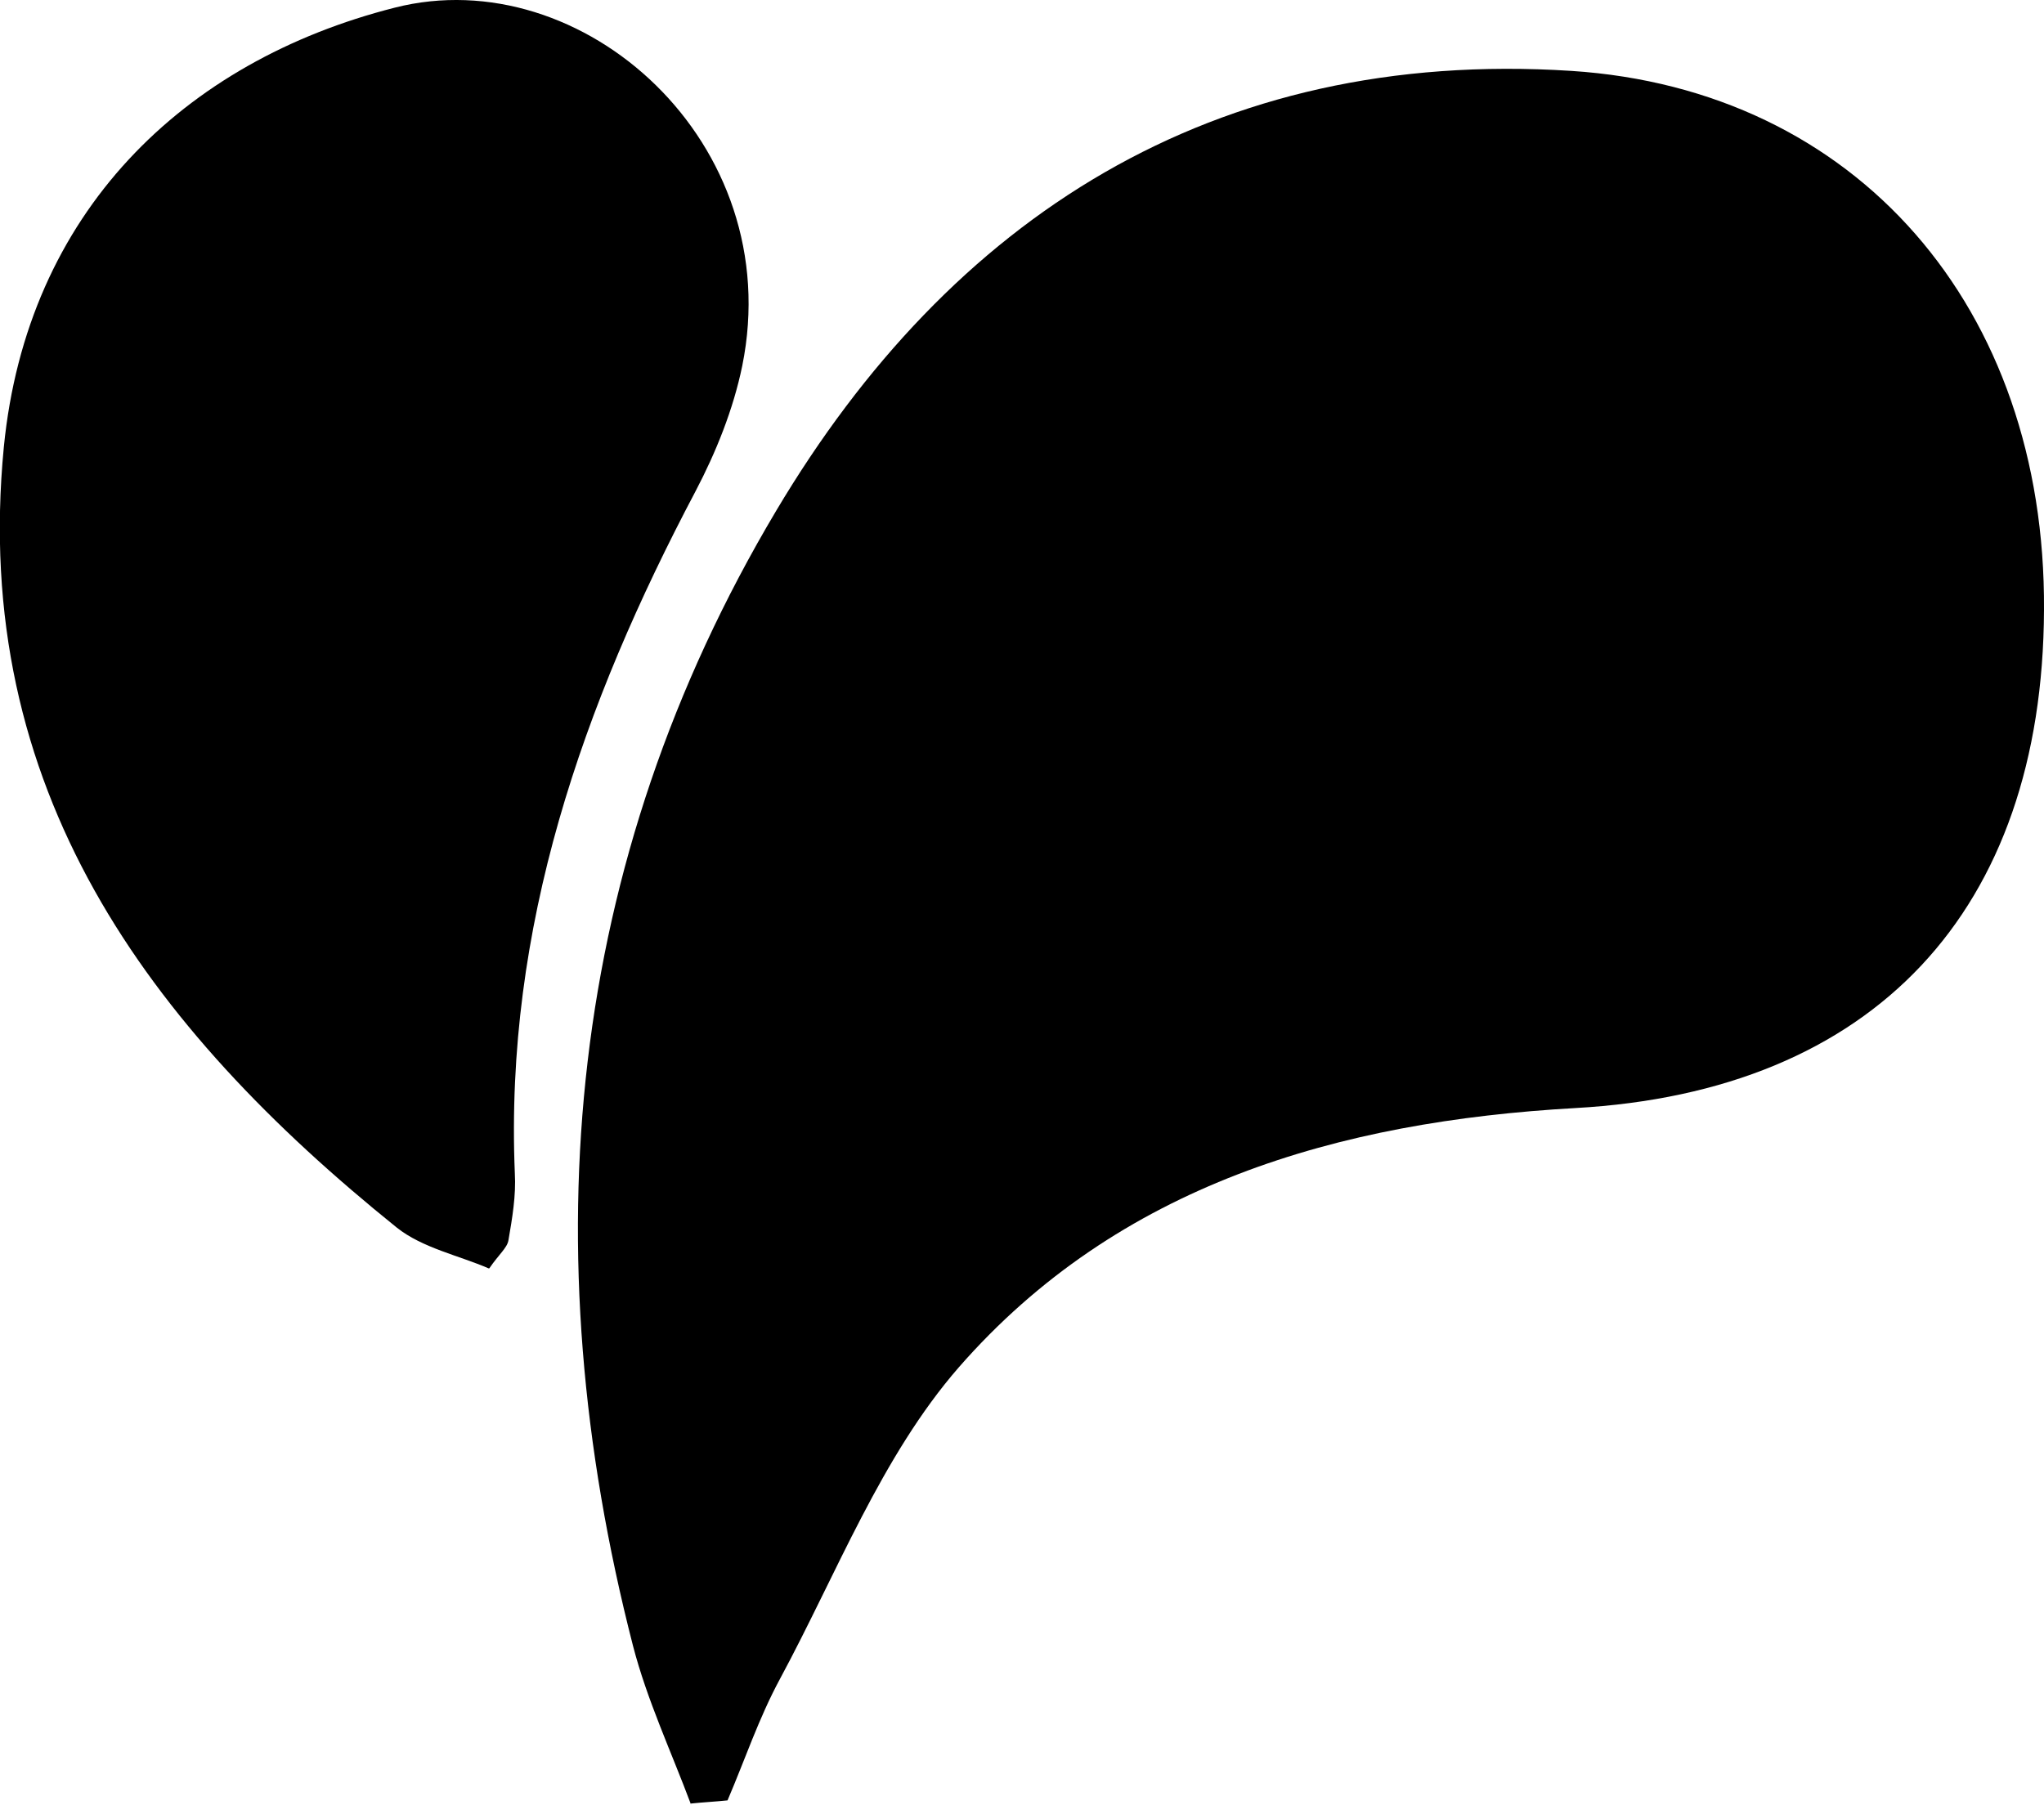 <?xml version="1.0" encoding="UTF-8"?>
<svg id="b" data-name="Layer_2" xmlns="http://www.w3.org/2000/svg" viewBox="0 0 32 28.26">
  <g id="c" data-name="b">
    <path d="M10.82,28.26c-.31-.83-.69-1.64-.91-2.49-1.6-6.22-1.04-12.26,2.24-17.77C14.88,3.41,18.99.75,24.6,1.11c4.46.29,7.43,3.7,7.4,8.44-.02,4.71-2.66,7.54-7.34,7.8-3.71.21-7.15,1.2-9.65,4.06-1.21,1.39-1.91,3.23-2.8,4.88-.33.61-.55,1.27-.82,1.9-.19.02-.39.03-.58.05h0Z"/>
    <path d="M7.65,19.86c-.46-.2-1.04-.32-1.44-.64C2.31,16.08-.46,12.35.06,7,.42,3.33,2.87.96,6.18.12c2.94-.75,6.15,2.12,5.44,5.61-.14.68-.41,1.35-.73,1.96-1.77,3.35-2.99,6.83-2.83,10.68.02.35-.04.7-.1,1.05-.02.12-.15.22-.3.44h0Z"/>
  </g>
</svg>